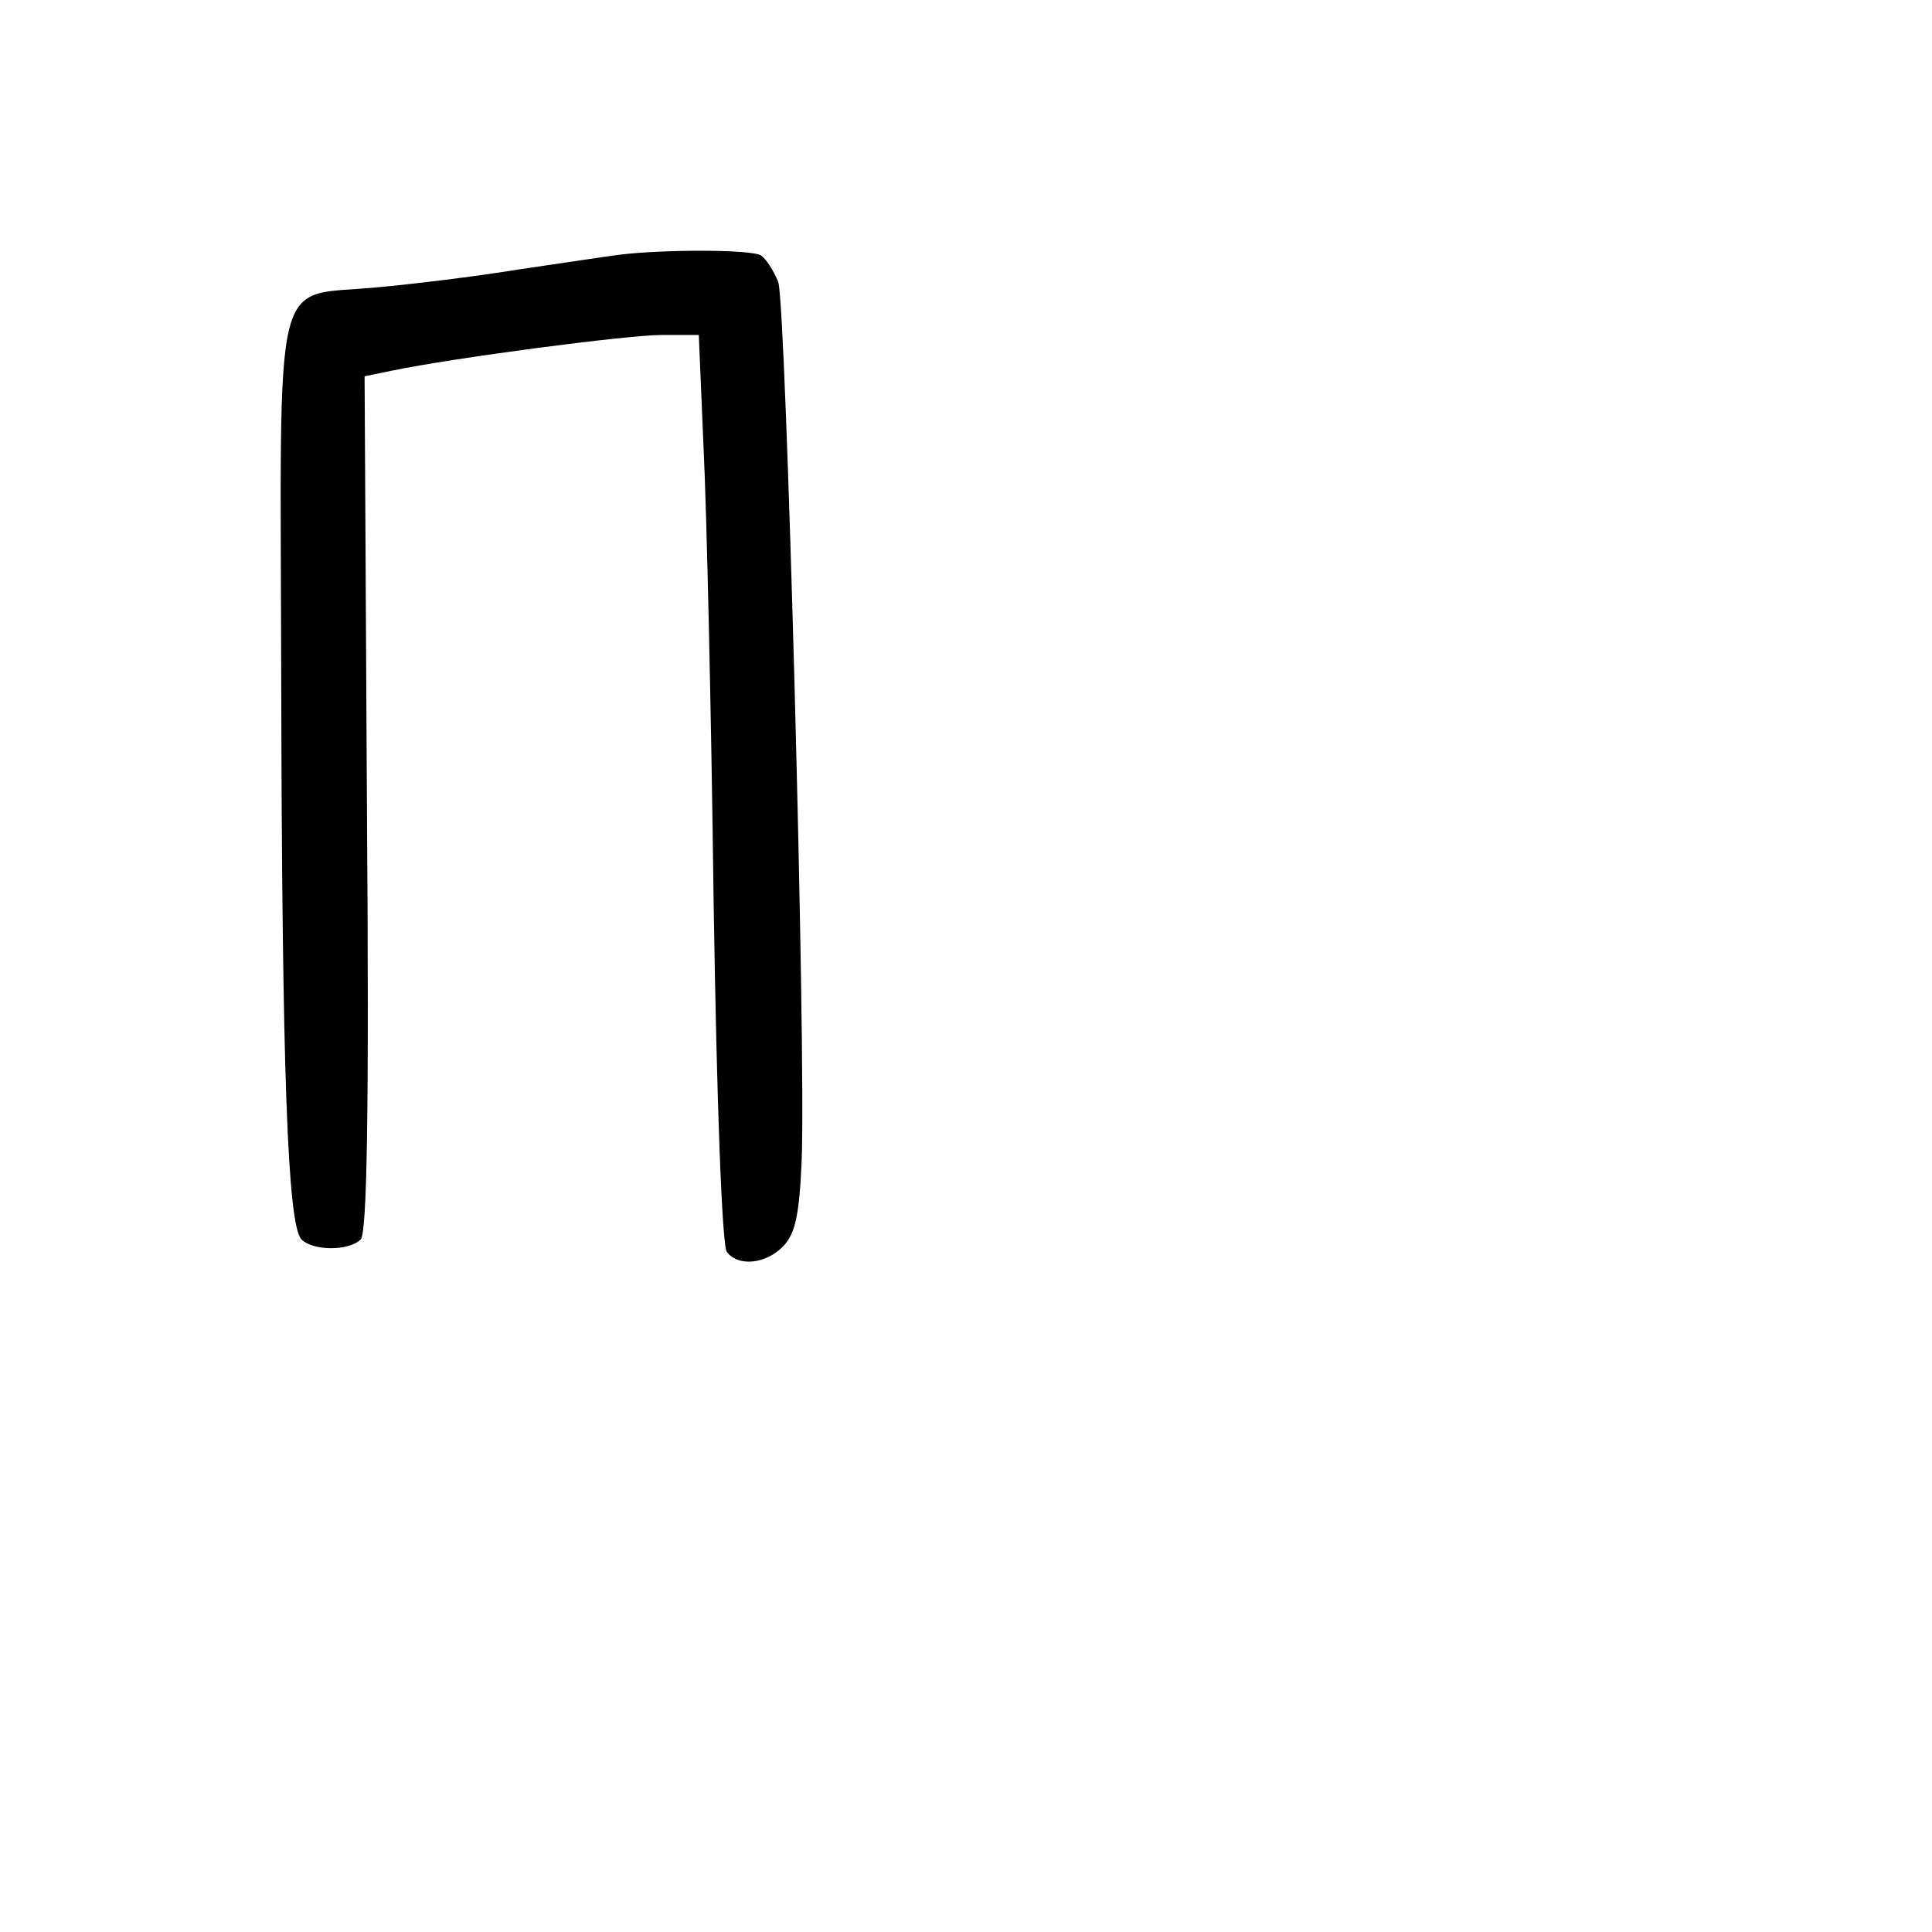 <?xml version="1.0" standalone="no"?>
<!DOCTYPE svg PUBLIC "-//W3C//DTD SVG 20010904//EN"
 "http://www.w3.org/TR/2001/REC-SVG-20010904/DTD/svg10.dtd">
<svg version="1.0" xmlns="http://www.w3.org/2000/svg"
 width="248pt" height="248pt" viewBox="0 0 248 248"
 preserveAspectRatio="xMidYMid meet">
<g transform="translate(0,248) scale(0.1,-0.1)"
fill="#000000" stroke="none">
<path d="M795 2153 c-16 -2 -75 -11 -130 -19 -55 -9 -137 -19 -183 -23 -134
-13 -122 35 -121 -505 1 -498 8 -699 26 -717 15 -15 61 -15 76 0 8 8 11 157 8
560 l-3 548 34 7 c82 17 304 46 347 46 l48 0 6 -142 c4 -79 10 -341 13 -583 4
-265 11 -445 17 -452 15 -20 52 -15 73 8 15 16 20 40 23 108 6 144 -20 1101
-30 1129 -6 15 -16 30 -22 34 -12 8 -126 8 -182 1z"/>
</g>
</svg>
